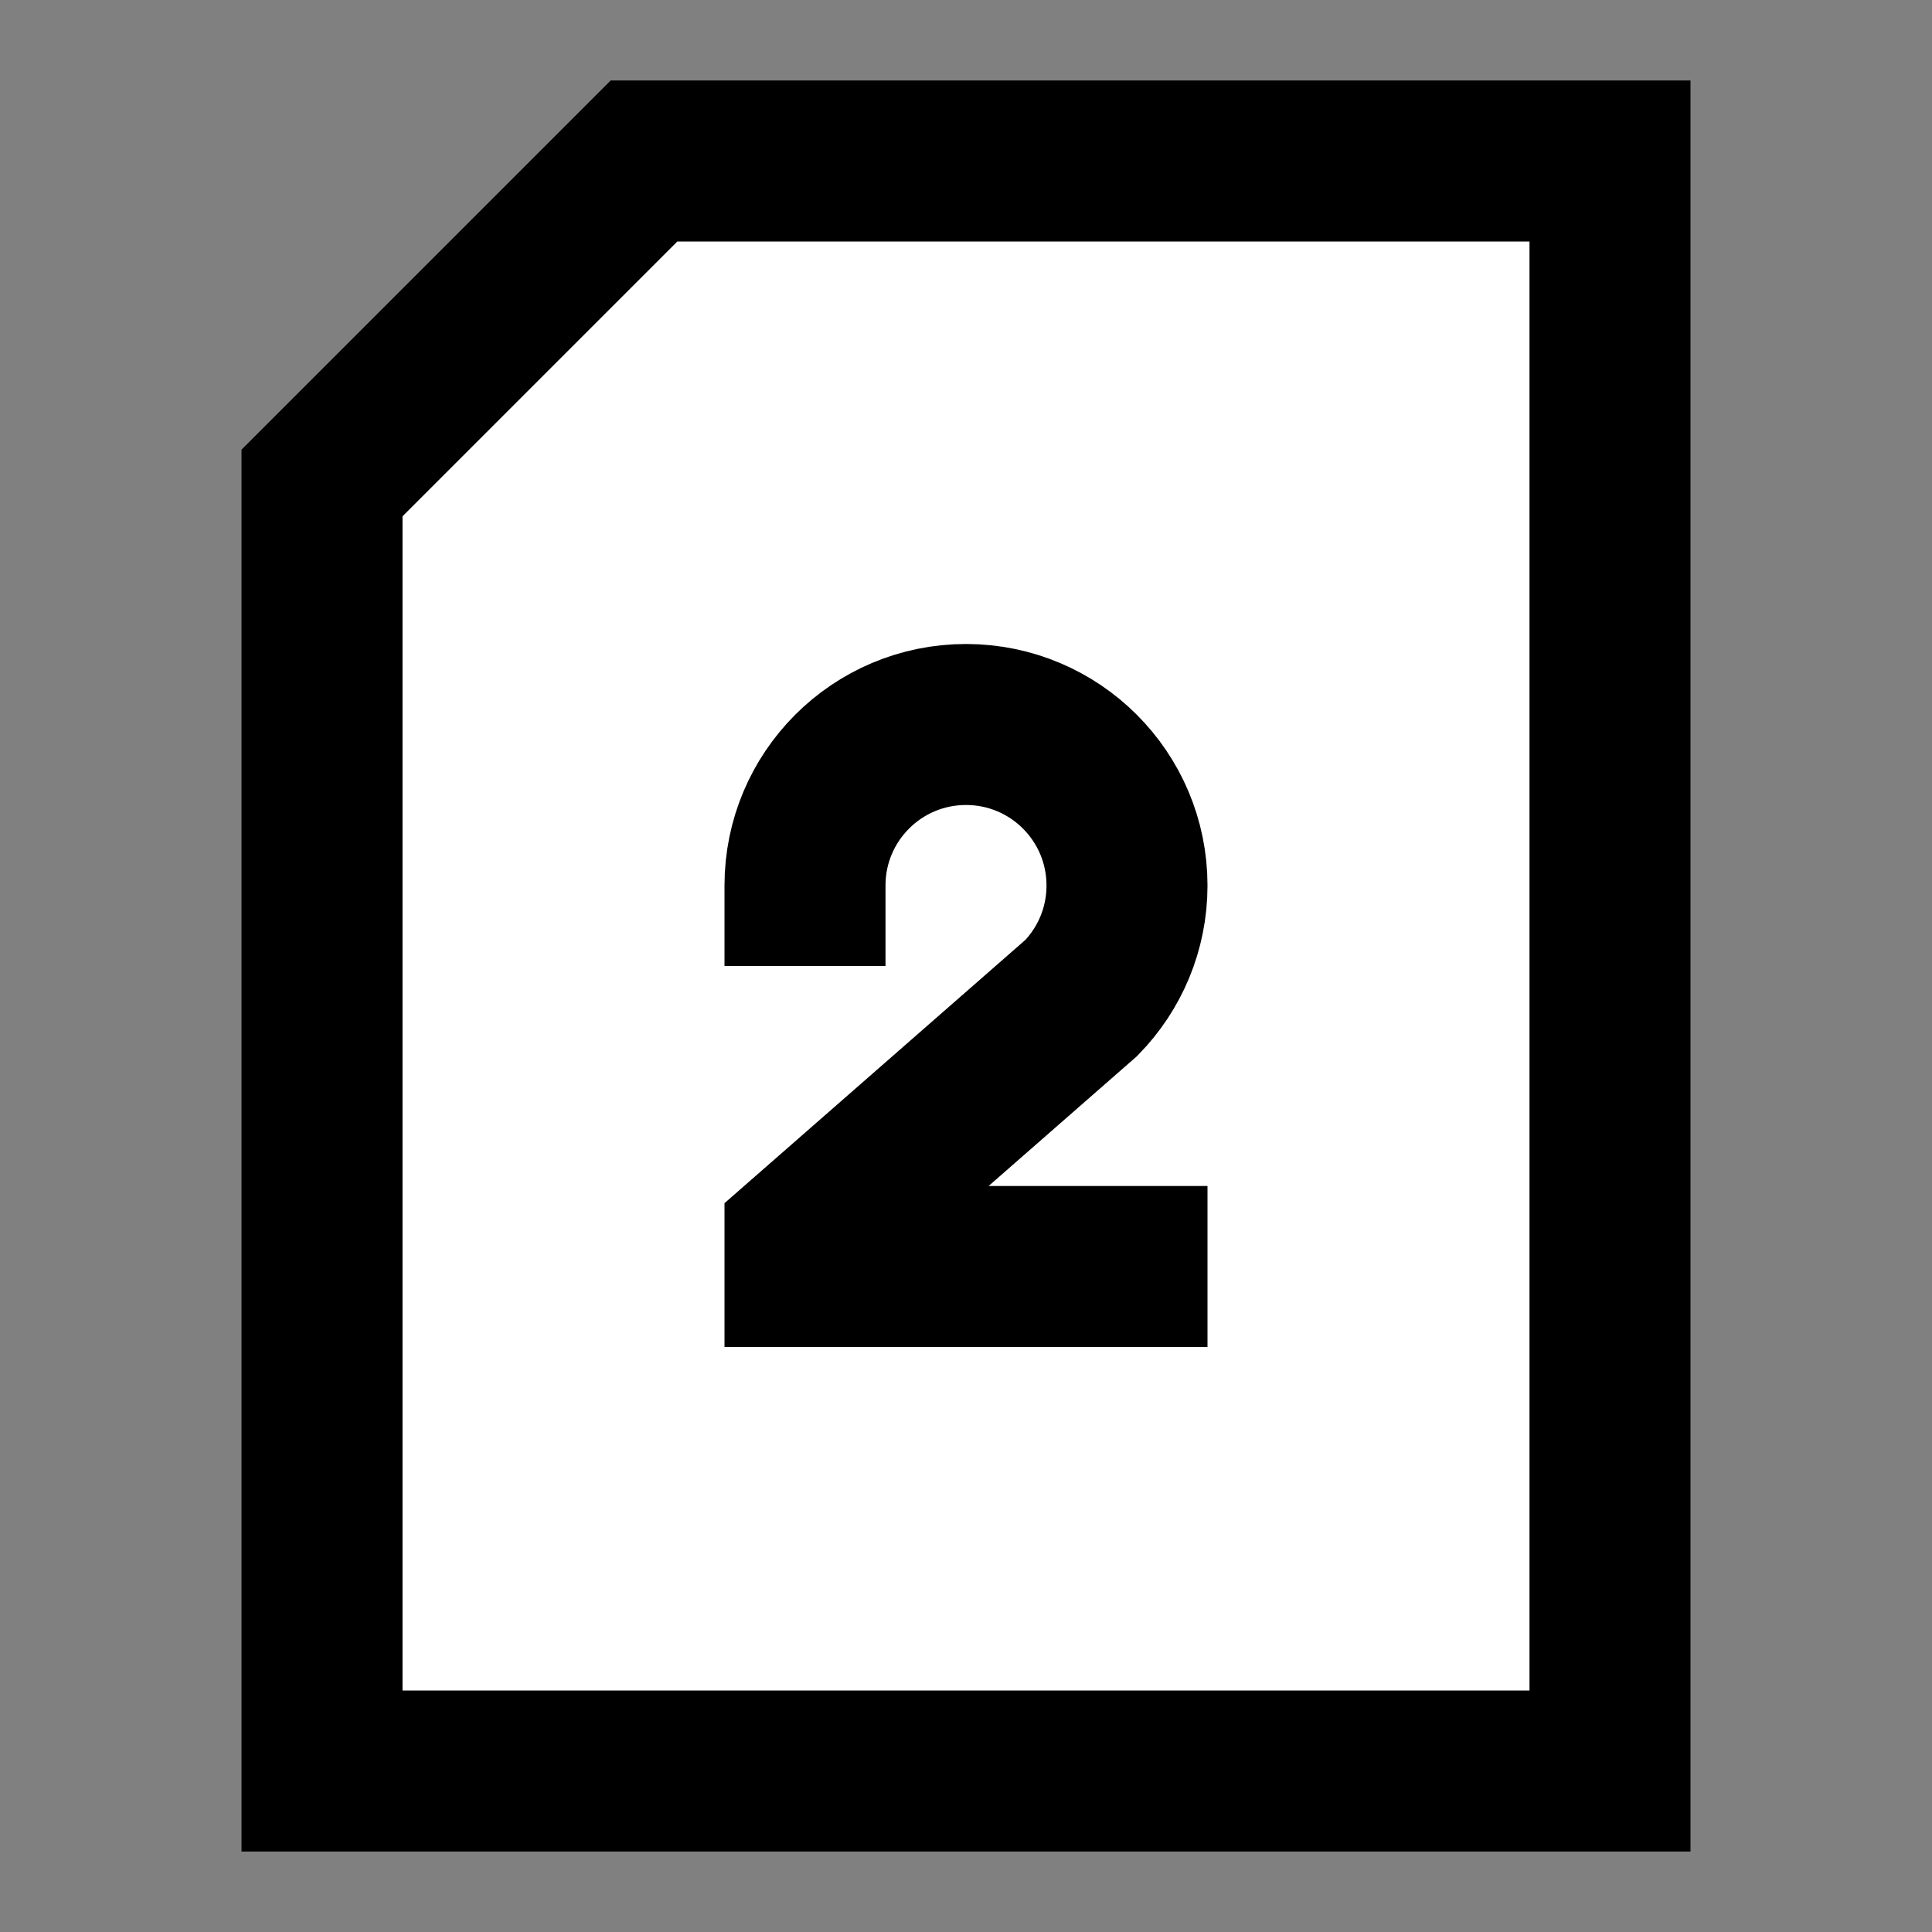 <svg width="24" height="24" viewBox="0 0 24 24" fill="none" xmlns="http://www.w3.org/2000/svg">
<rect x="0" y="0" width="24" height="24" fill="#808080" stroke="none"/>
<g id="sim-card-2">
<path id="fill1" d="M20 2V22H4V6L8 2H20Z" fill="white"/>
<path id="stroke1" d="M20 2V22H4V6L8 2H20Z" stroke="black" stroke-width="2" stroke-linecap="square"/>
<path id="stroke2" d="M10 11C10 9.895 10.895 9 12 9C13.105 9 14 9.895 14 11C14 11.543 13.784 12.035 13.433 12.396L10 15.4V15.733H14" stroke="black" stroke-width="2" stroke-linecap="square"/>
</g>
</svg>
